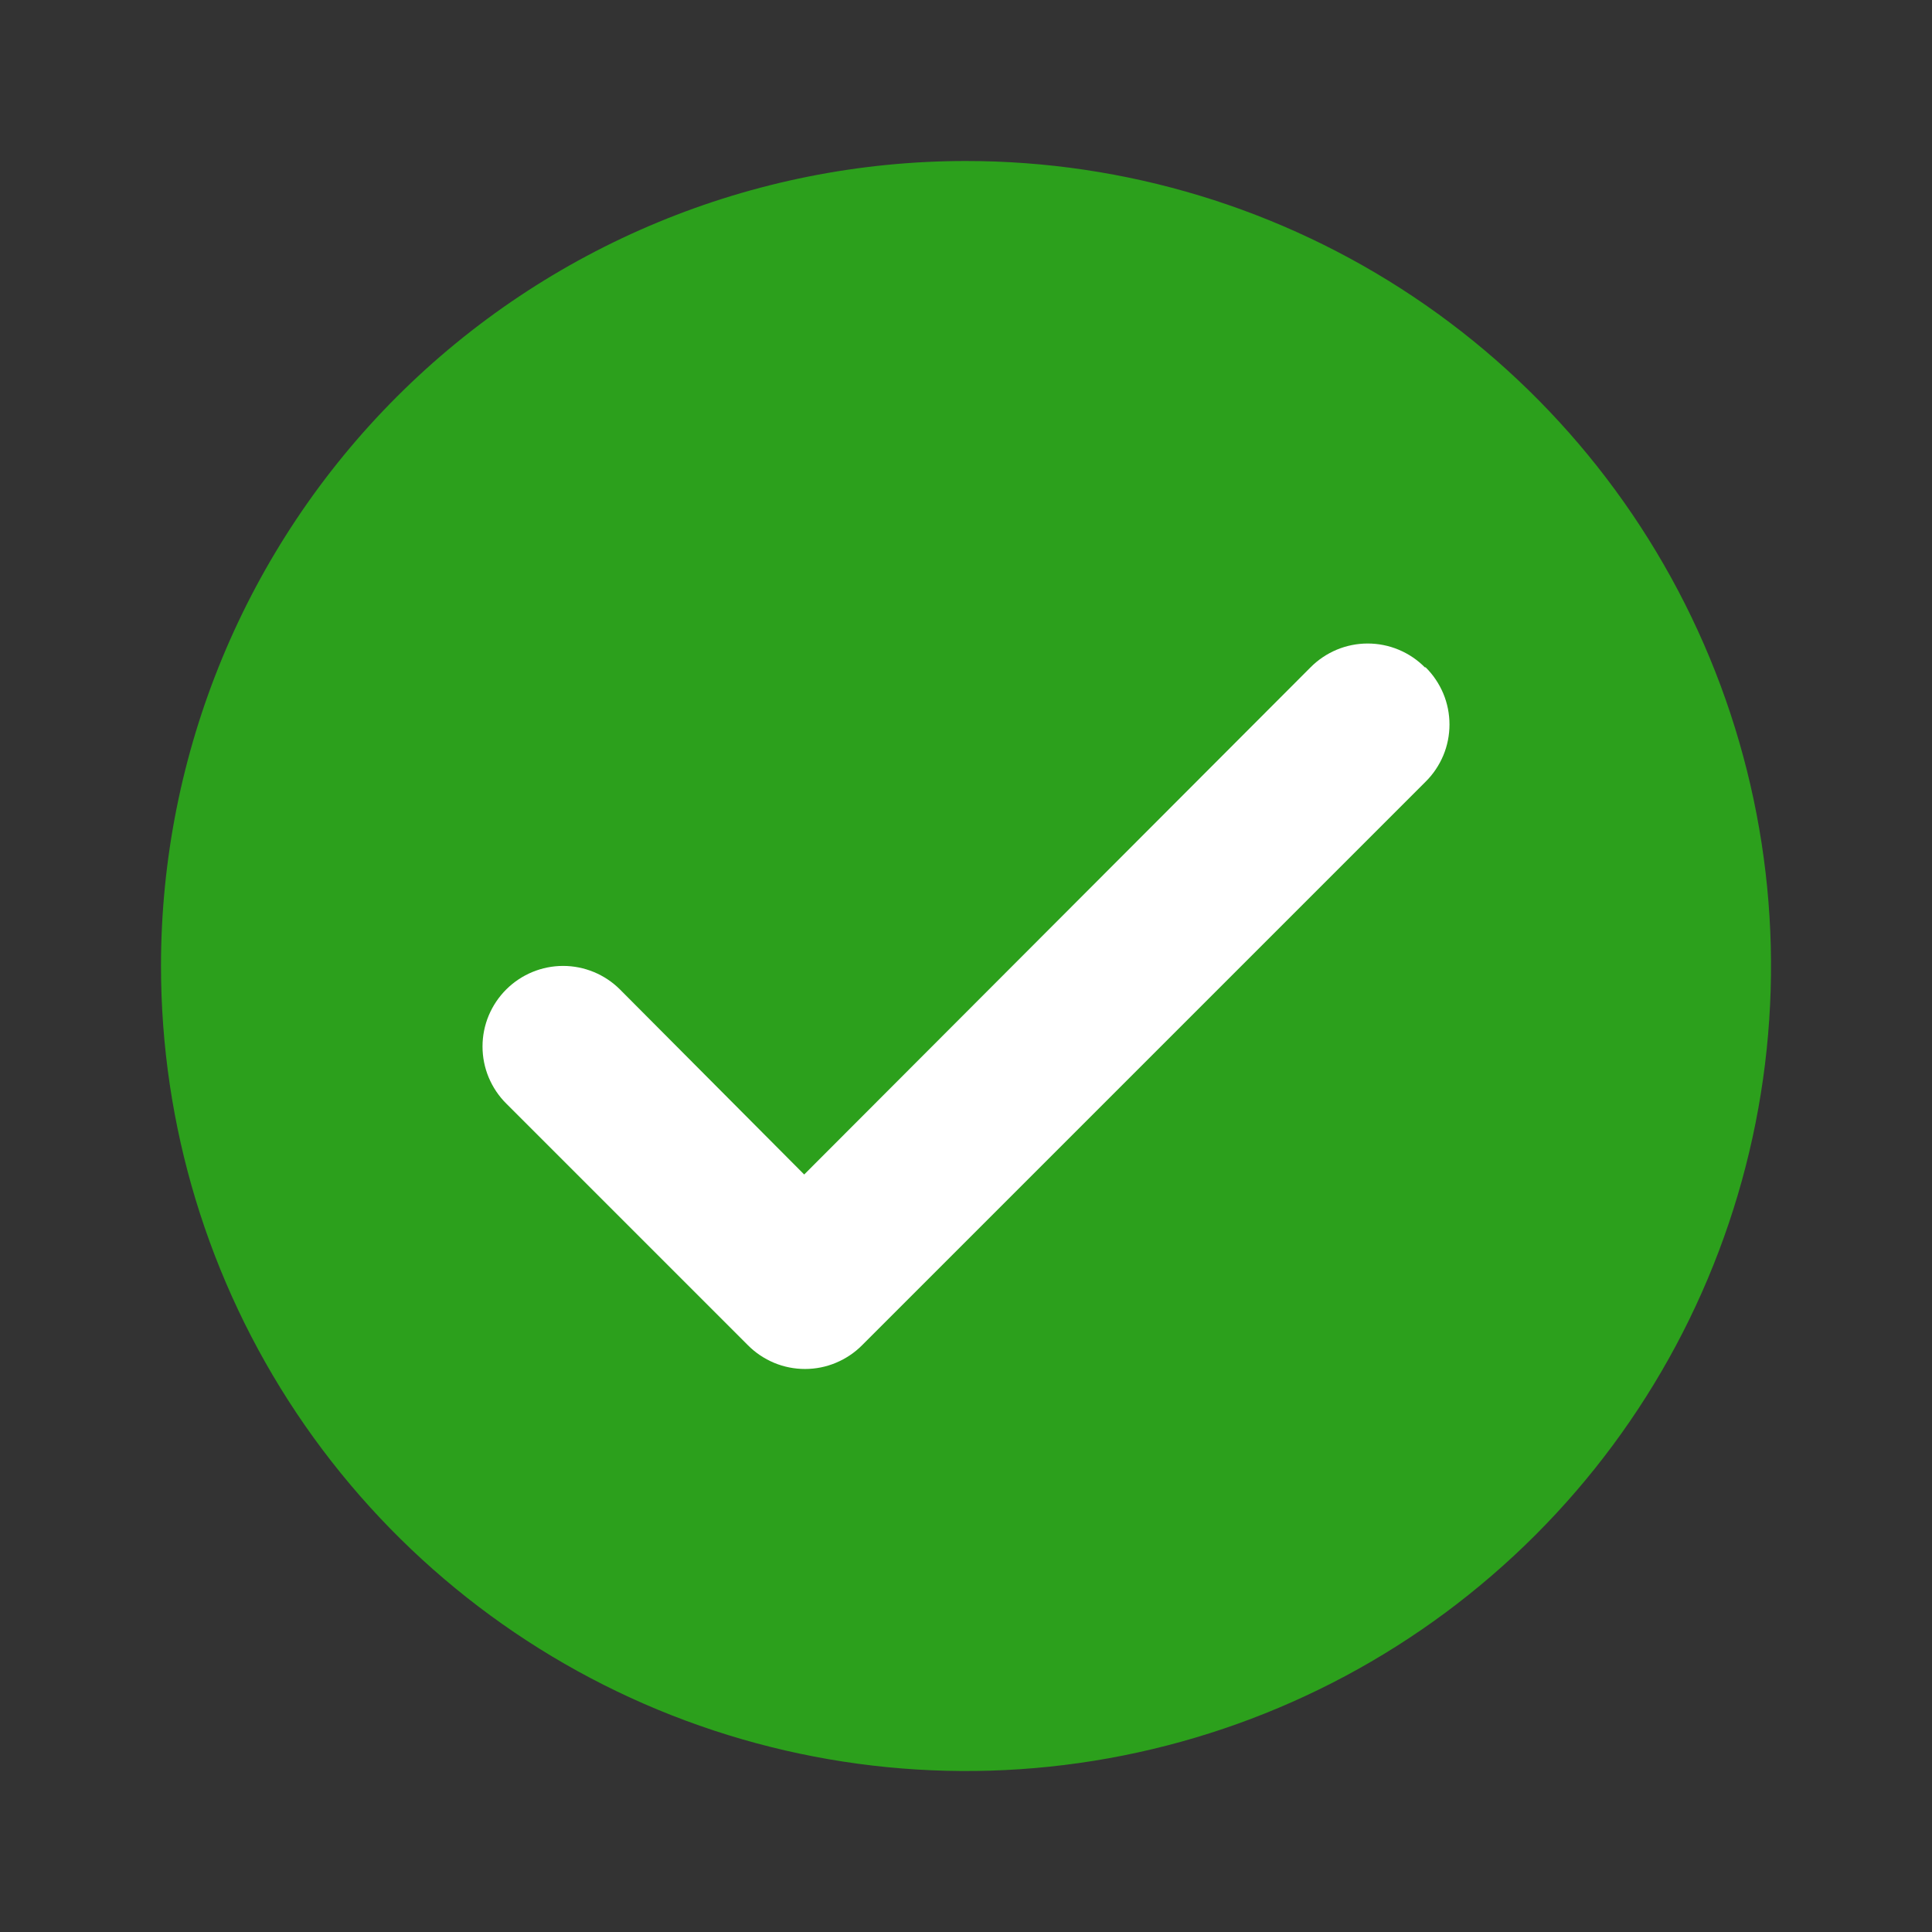 <svg width="24" height="24" viewBox="0 0 24 24" fill="none" xmlns="http://www.w3.org/2000/svg">
<rect x="0" y="0" width="24" height="24" fill="#333333" stroke="none"/>
<path d="M2 12C2 13.978 2.586 15.911 3.685 17.556C4.784 19.2 6.346 20.482 8.173 21.239C10.001 21.996 12.011 22.194 13.951 21.808C15.891 21.422 17.672 20.47 19.071 19.071C20.47 17.673 21.422 15.891 21.808 13.951C22.194 12.011 21.996 10 21.239 8.173C20.482 6.346 19.2 4.784 17.556 3.685C15.911 2.586 13.978 2 12 2C9.348 2 6.804 3.054 4.929 4.929C3.054 6.804 2 9.348 2 12Z" fill="#2CA01C"/>
<path d="M17.71 8.29C17.804 8.383 17.878 8.494 17.929 8.615C17.98 8.737 18.006 8.868 18.006 9C18.006 9.132 17.98 9.263 17.929 9.385C17.878 9.506 17.804 9.617 17.71 9.71L10.71 16.71C10.617 16.804 10.506 16.878 10.384 16.929C10.263 16.98 10.132 17.006 10 17.006C9.868 17.006 9.737 16.98 9.615 16.929C9.494 16.878 9.383 16.804 9.29 16.71L6.29 13.71C6.196 13.617 6.122 13.506 6.071 13.385C6.02 13.263 5.994 13.132 5.994 13C5.994 12.868 6.02 12.737 6.071 12.615C6.122 12.494 6.196 12.383 6.29 12.29C6.477 12.104 6.731 11.999 6.995 11.999C7.259 11.999 7.513 12.104 7.7 12.29L9.99 14.59L16.28 8.29C16.373 8.196 16.484 8.122 16.605 8.071C16.727 8.02 16.858 7.994 16.99 7.994C17.122 7.994 17.253 8.02 17.375 8.071C17.497 8.122 17.607 8.196 17.7 8.29H17.71Z" fill="white"/>
</svg>
